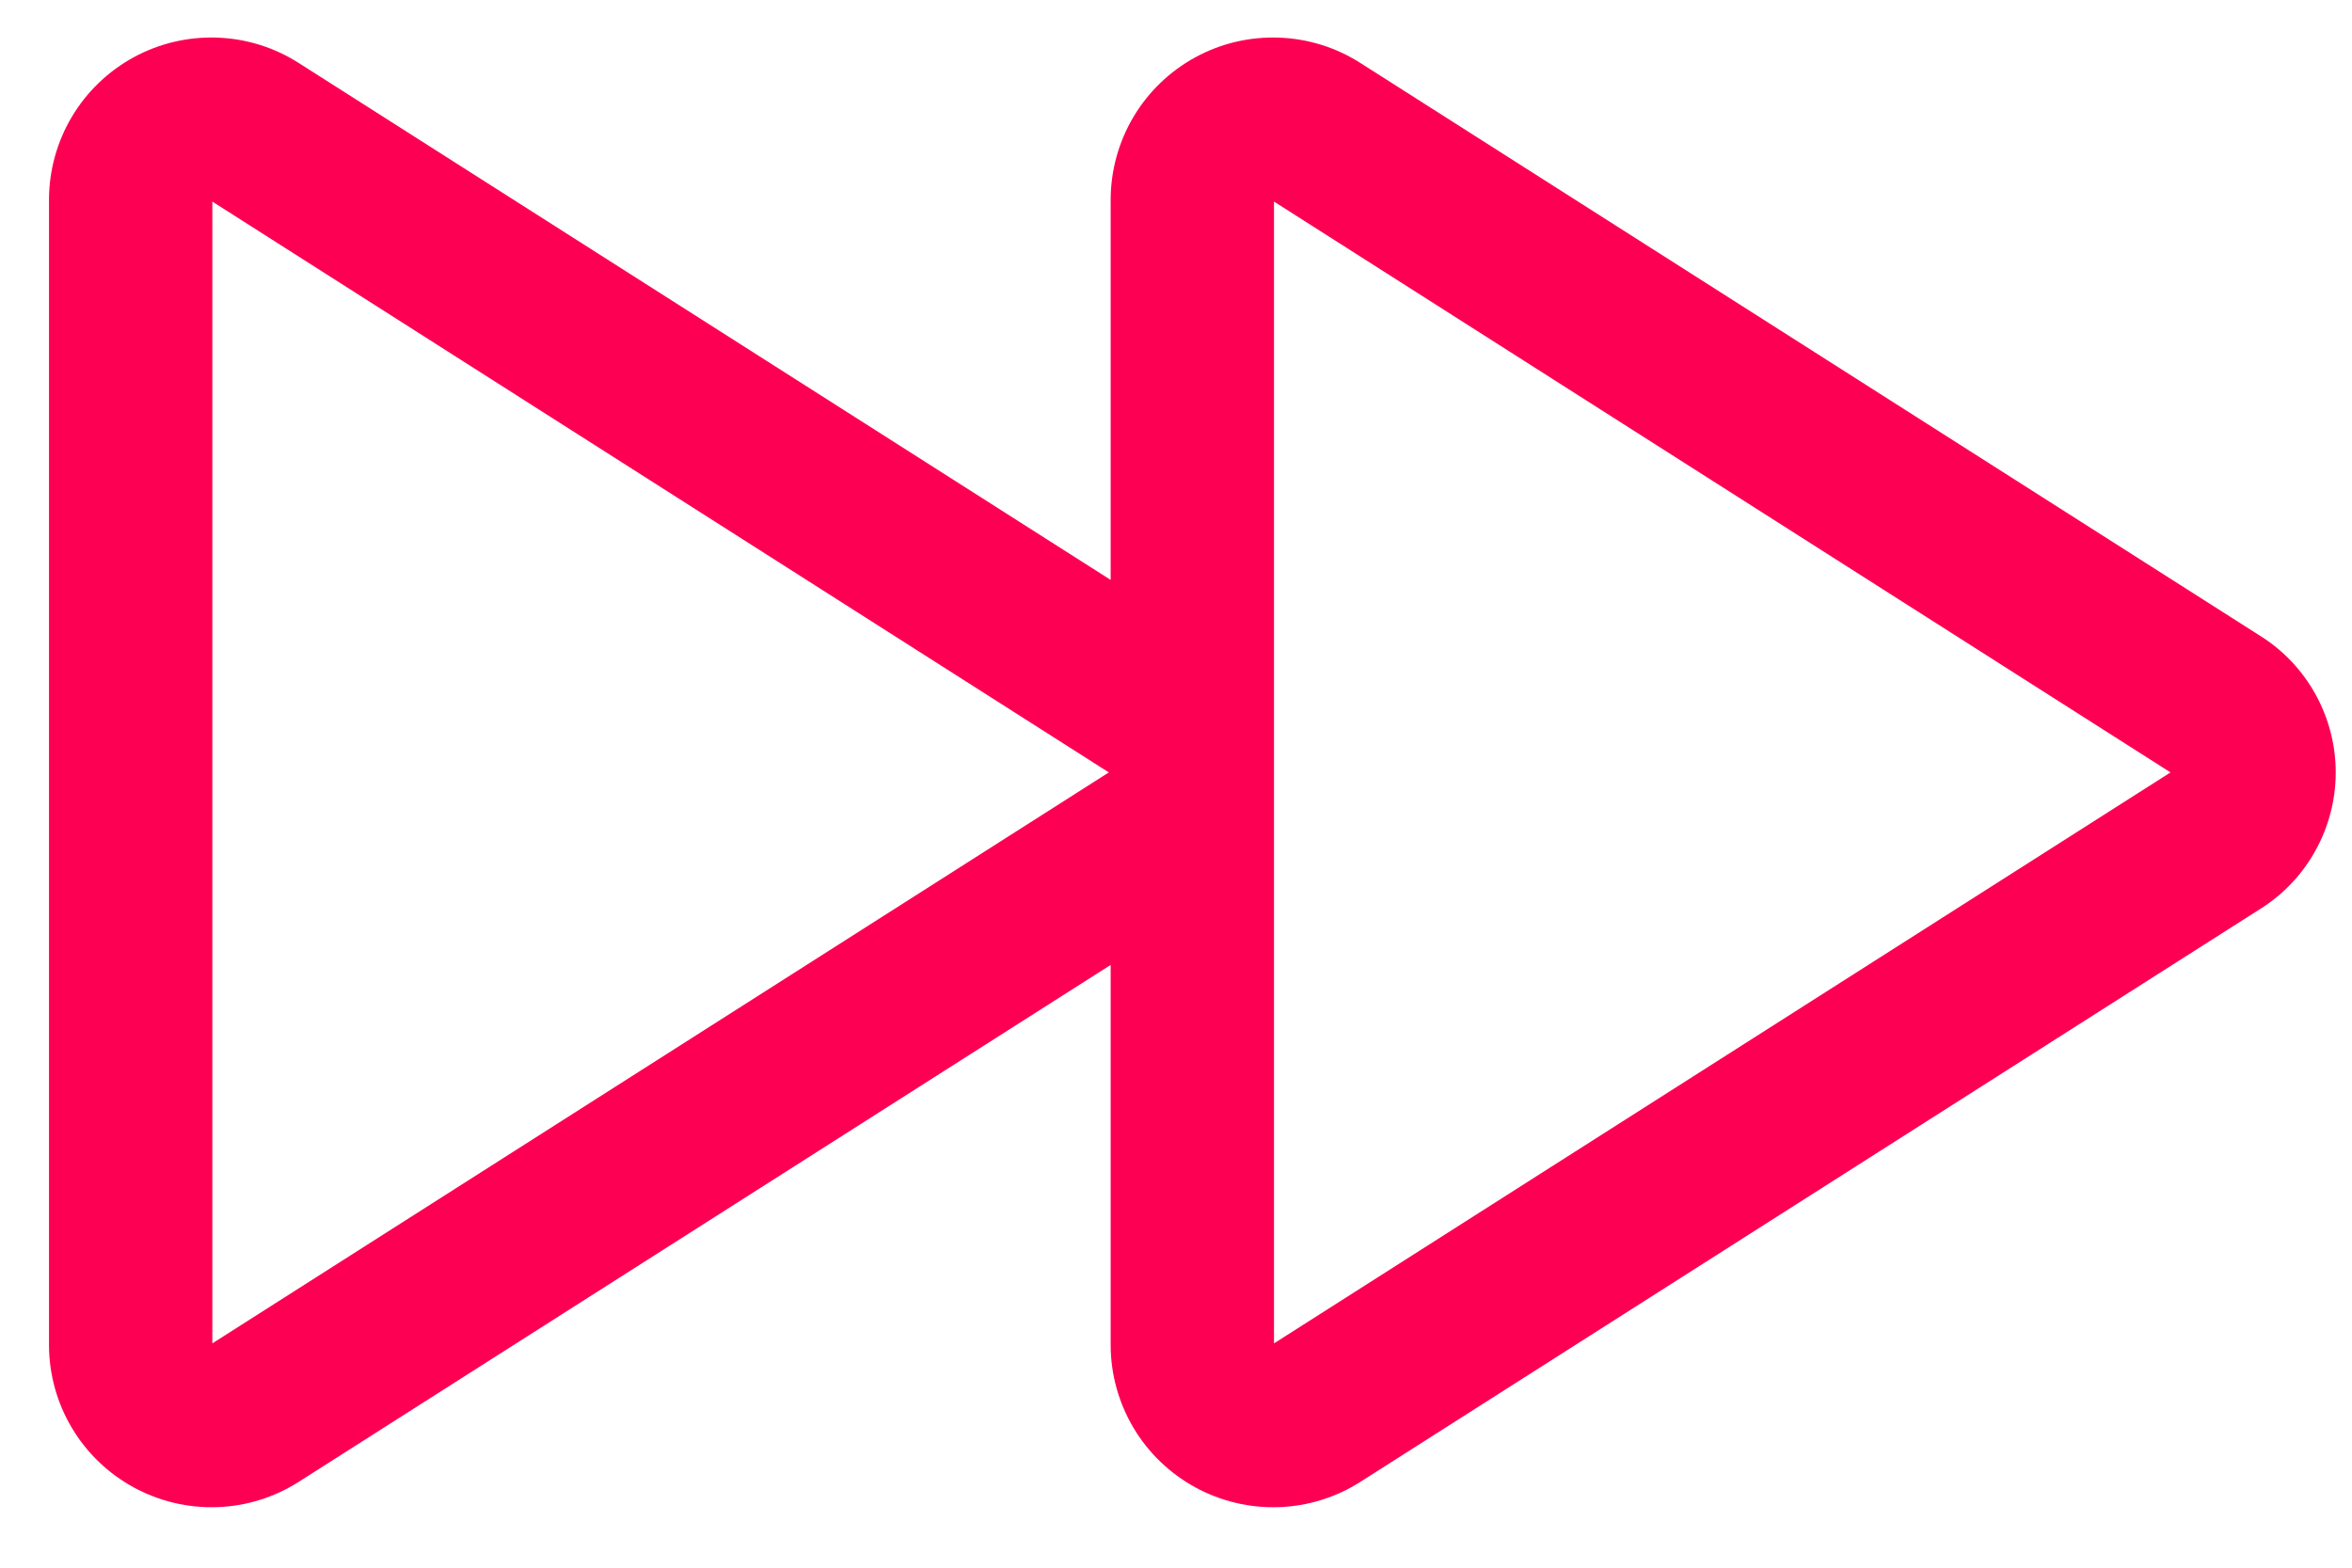 <svg width="36" height="24" viewBox="0 0 36 24" fill="none" xmlns="http://www.w3.org/2000/svg">
<path d="M34.605 9.741L20.825 0.966C20.45 0.726 20.018 0.591 19.573 0.576C19.128 0.56 18.687 0.664 18.296 0.877C17.906 1.09 17.579 1.404 17.351 1.786C17.123 2.169 17.002 2.605 17 3.05V8.878L4.575 0.966C4.2 0.726 3.768 0.591 3.323 0.576C2.878 0.56 2.437 0.664 2.046 0.877C1.656 1.09 1.329 1.404 1.101 1.786C0.873 2.169 0.752 2.605 0.75 3.05V20.6C0.752 21.045 0.874 21.481 1.102 21.863C1.33 22.245 1.657 22.558 2.047 22.771C2.438 22.984 2.878 23.088 3.323 23.073C3.768 23.058 4.2 22.924 4.575 22.684L17 14.772V20.6C17.002 21.045 17.124 21.481 17.352 21.863C17.58 22.245 17.907 22.558 18.297 22.771C18.688 22.984 19.128 23.088 19.573 23.073C20.018 23.058 20.45 22.924 20.825 22.684L34.605 13.909C34.956 13.687 35.245 13.379 35.445 13.014C35.645 12.65 35.751 12.241 35.751 11.825C35.751 11.409 35.645 11 35.445 10.636C35.245 10.271 34.956 9.963 34.605 9.741ZM3.25 20.566V3.086L16.972 11.825L3.25 20.566ZM19.5 20.566V3.086L33.222 11.825L19.5 20.566Z" fill="#FD0054"/>
</svg>
